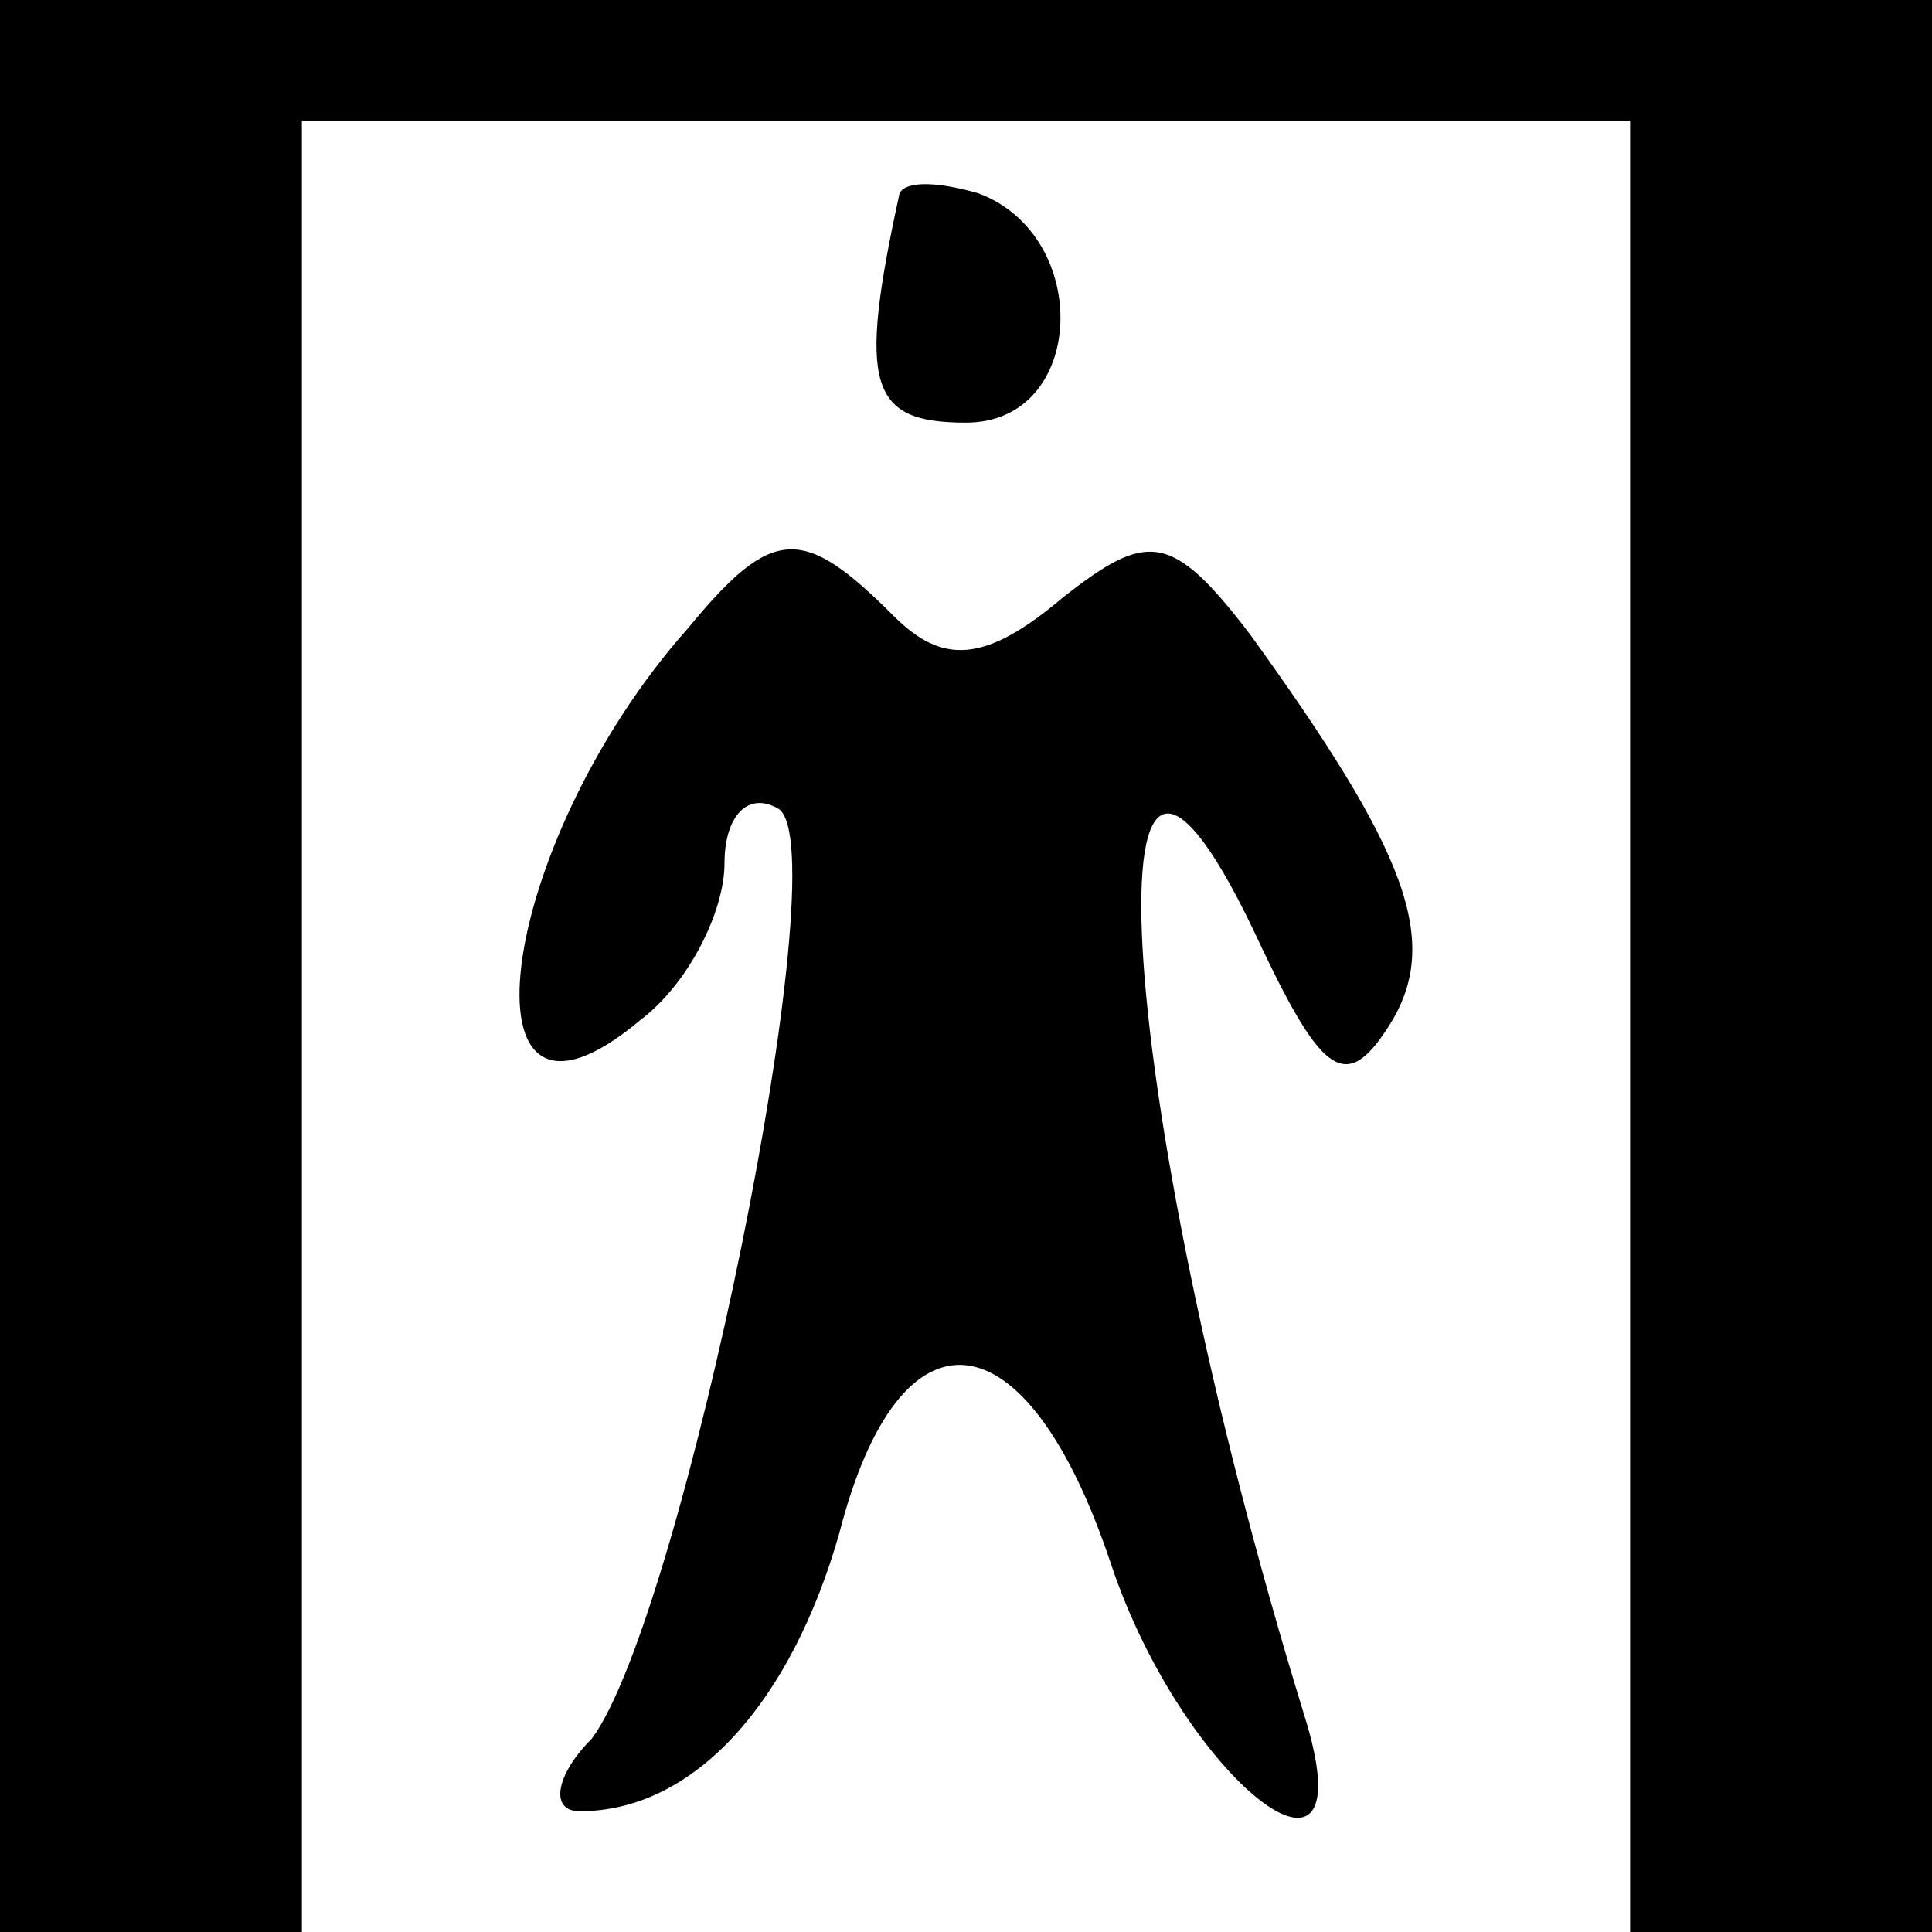 <?xml version="1.0" standalone="no"?>
<!DOCTYPE svg PUBLIC "-//W3C//DTD SVG 20010904//EN"
 "http://www.w3.org/TR/2001/REC-SVG-20010904/DTD/svg10.dtd">
<svg version="1.0" xmlns="http://www.w3.org/2000/svg"
 width="32pt" height="32pt" viewBox="0 0 32 32"
 preserveAspectRatio="xMidYMid meet">
<g transform="translate(0,32) scale(0.1,-0.1)"
fill="#000000" stroke="none">
<path fill="#000000" stroke="none" d="M0 160 l0 -160 25 0 25 0 0 150 0 150
110 0 110 0 0 -150 0 -150 25 0 25 0 0 160 0 160 -160 0 -160 0 0 -160z"/>
<path fill="#000000" stroke="none" d="M149 288 c-7 -32 -5 -38 11 -38 20 0
21 31 2 38 -7 2 -12 2 -13 0z"/>
<path fill="#000000" stroke="none" d="M114 216 c-32 -36 -39 -91 -8 -65 8 6
14 18 14 26 0 8 4 12 9 9 10 -7 -16 -134 -31 -154 -6 -6 -7 -12 -2 -12 19 0
35 18 43 46 10 39 31 37 45 -5 12 -36 43 -60 32 -25 -32 104 -37 192 -7 127
10 -21 14 -24 21 -13 9 14 3 29 -23 65 -13 17 -17 17 -31 6 -13 -11 -20 -11
-28 -3 -15 15 -20 15 -34 -2z"/>
</g>
</svg>
